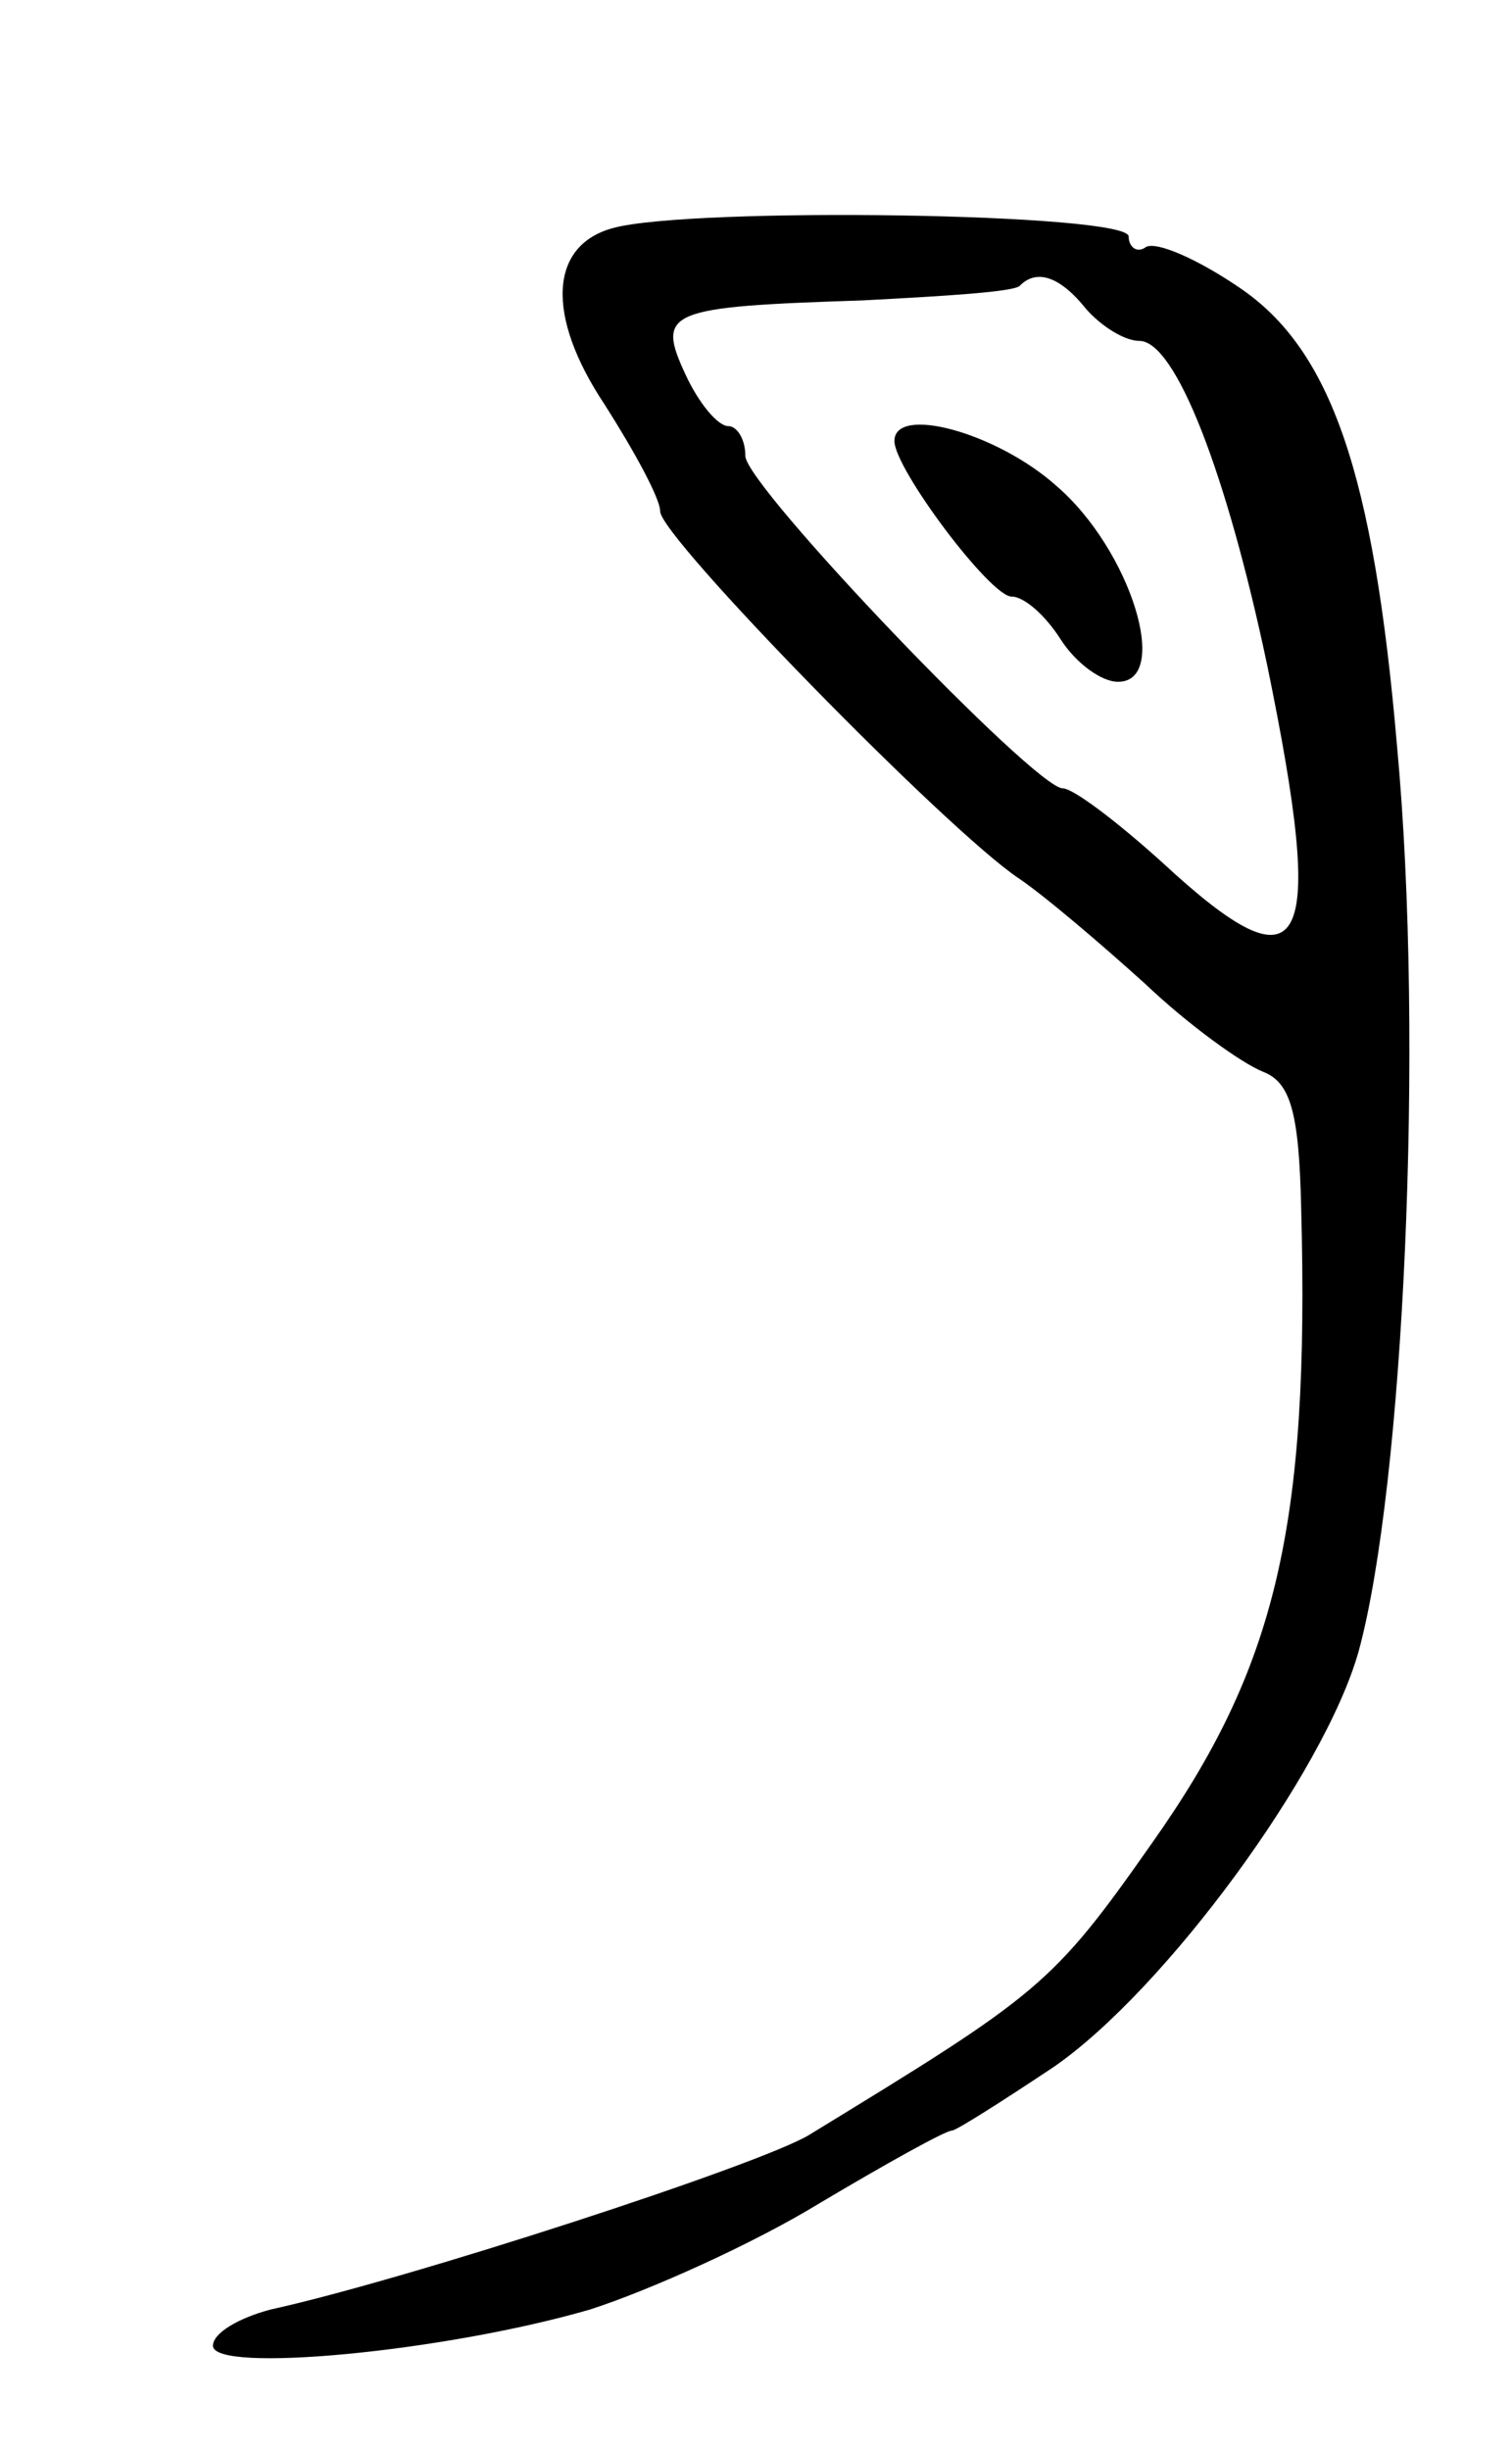 <svg version="1.0" xmlns="http://www.w3.org/2000/svg"
 width="71pt" height="115pt" viewBox="0 0 71 115"
 preserveAspectRatio="xMidYMid meet">
<g transform="translate(0,115) scale(0.1,-0.1)"
fill="#000000" stroke="none">
<path d="M288 1043 c-30 -8 -32 -41 -4 -83 14 -22 26 -44 26 -50 0 -12 134
-149 168 -172 12 -8 39 -31 60 -50 20 -19 45 -37 55 -41 13 -5 17 -19 18 -64
4 -150 -12 -216 -70 -298 -47 -67 -53 -71 -161 -137 -23 -14 -189 -68 -253
-82 -15 -4 -27 -11 -27 -17 0 -13 108 -3 177 17 28 9 77 31 108 50 32 19 59
34 62 34 2 0 24 14 48 30 52 36 127 138 143 195 21 77 31 285 18 425 -11 128
-31 186 -74 215 -19 13 -39 22 -44 19 -4 -3 -8 0 -8 5 0 11 -205 14 -242 4z
m222 -38 c7 -8 18 -15 25 -15 17 0 41 -62 60 -152 28 -136 18 -155 -49 -93
-21 19 -42 35 -47 35 -13 0 -149 142 -149 156 0 8 -4 14 -8 14 -5 0 -14 11
-20 24 -14 30 -9 32 83 35 38 2 72 4 74 7 8 8 19 4 31 -11z"/>
<path d="M420 943 c0 -13 45 -73 55 -73 6 0 16 -9 23 -20 7 -11 19 -20 27 -20
25 0 6 62 -29 92 -28 25 -76 38 -76 21z"/>
</g>
</svg>
